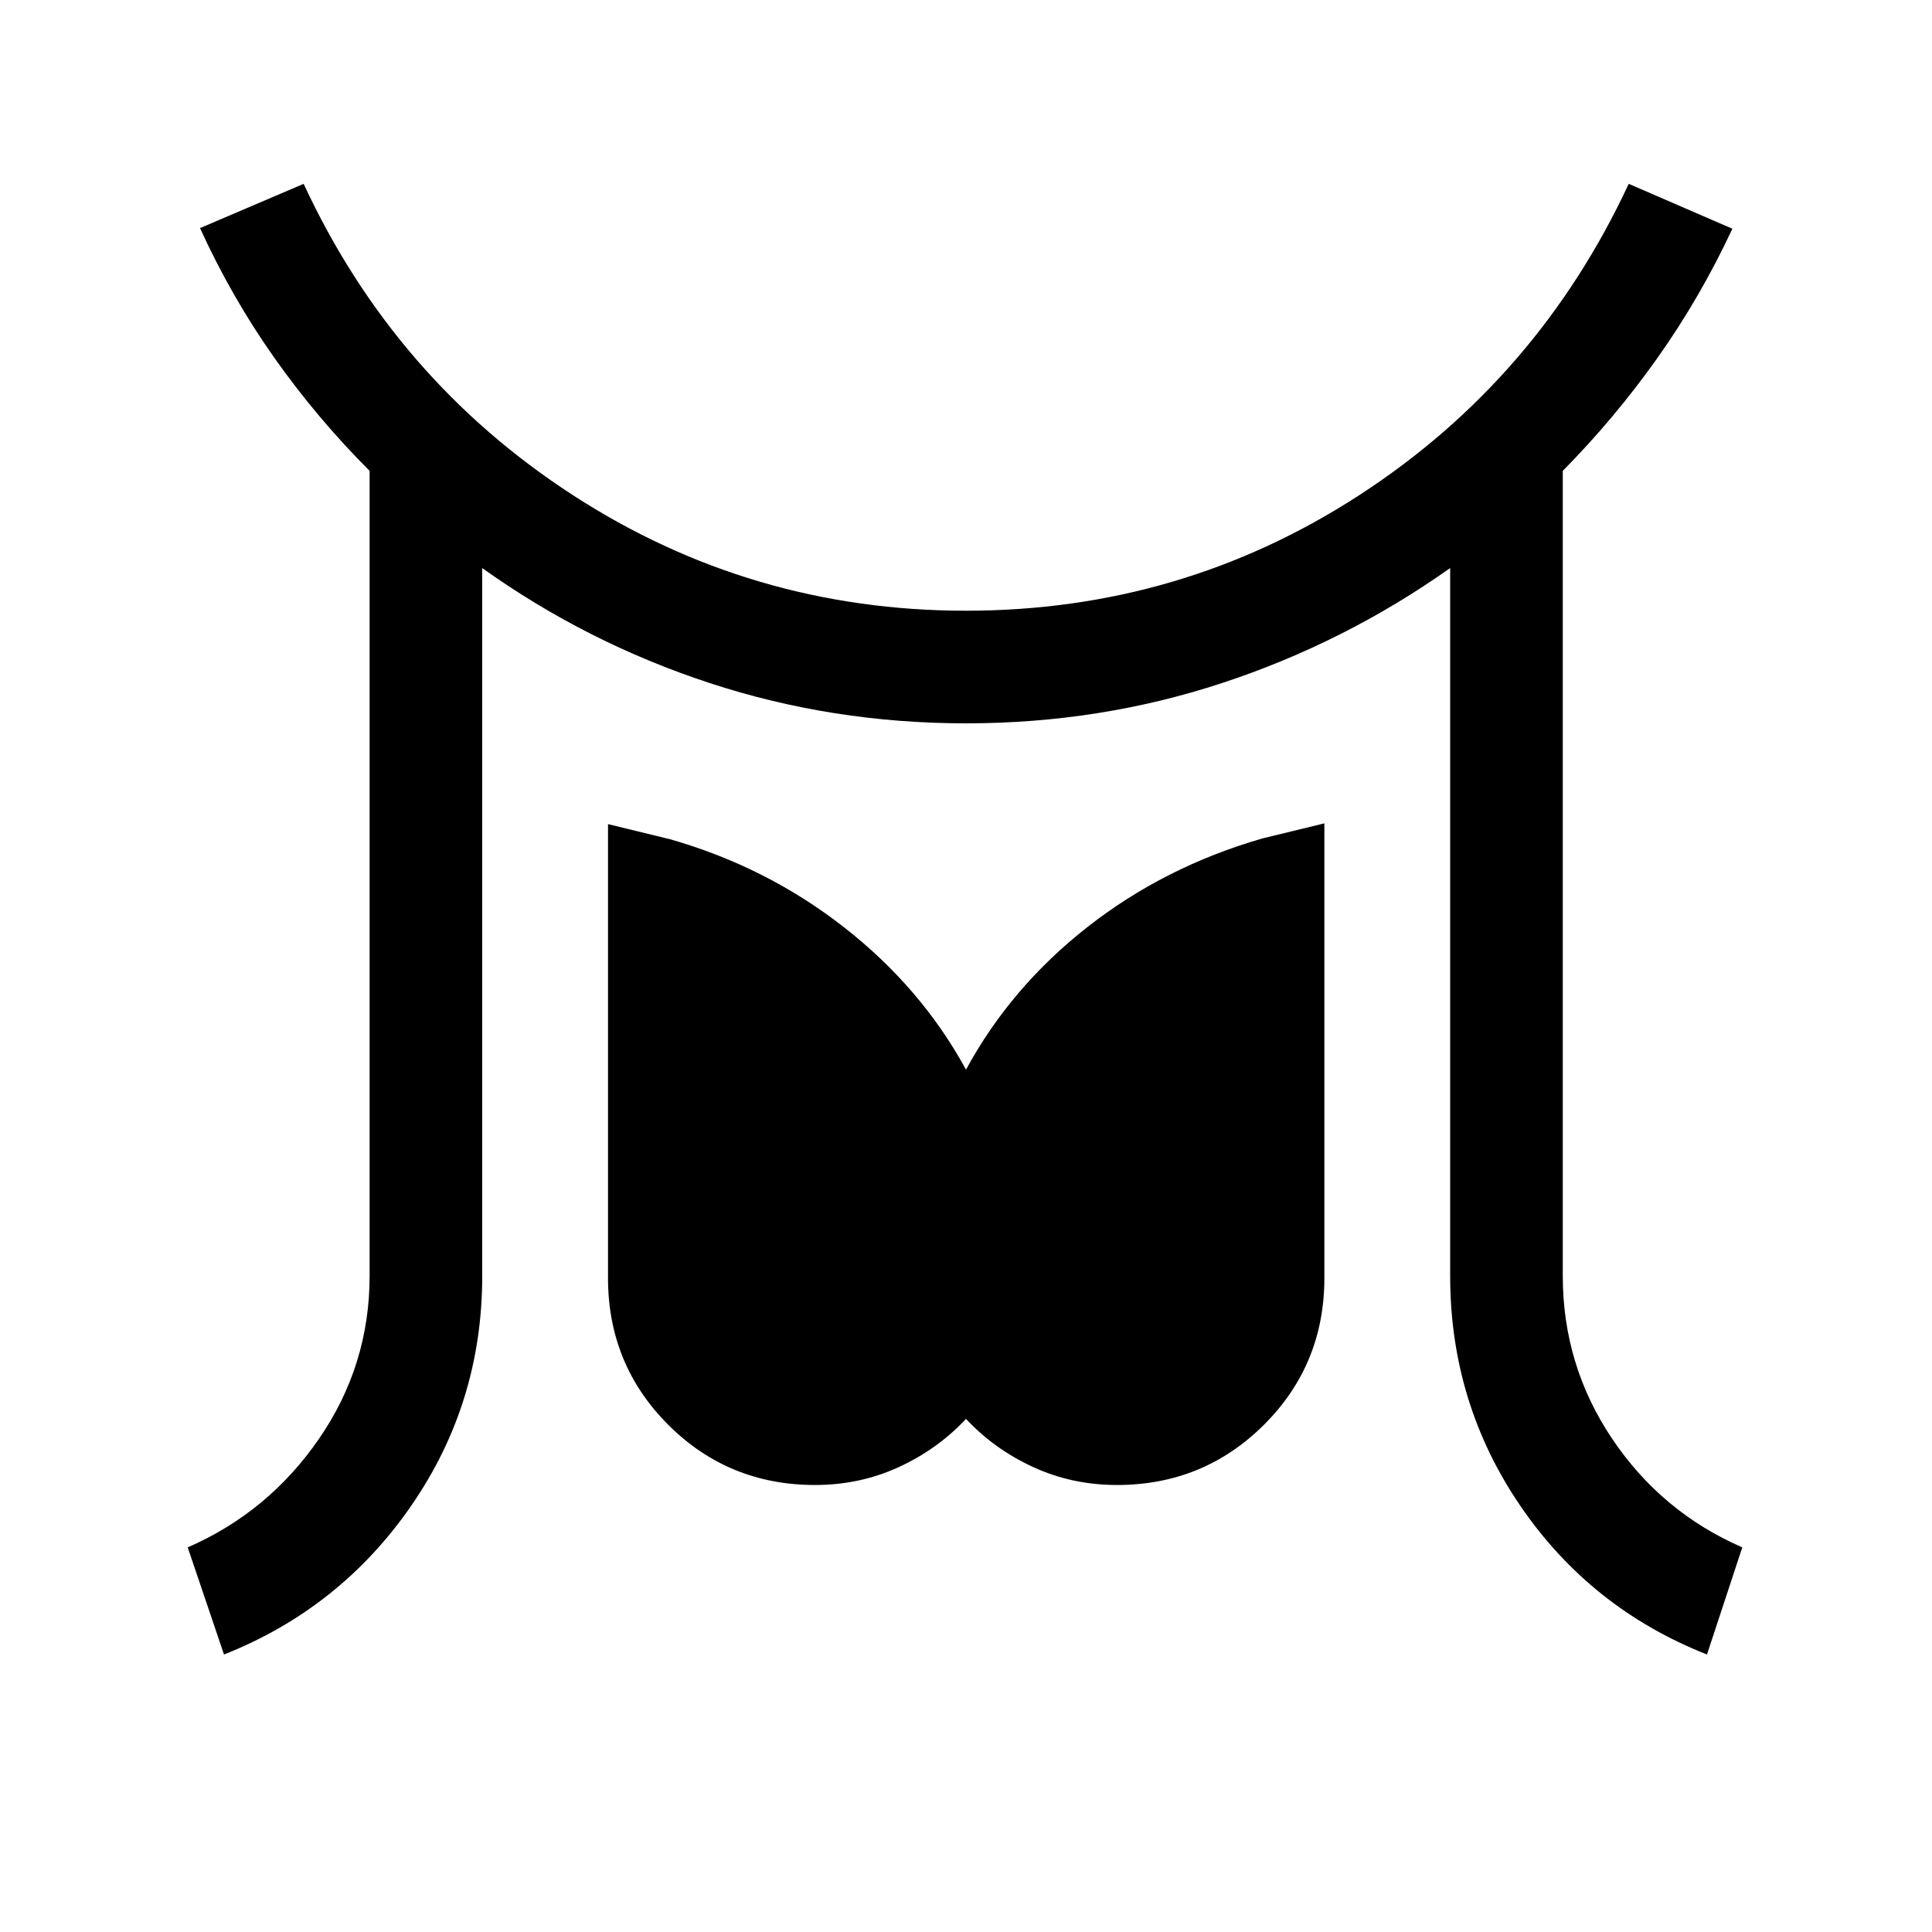 <svg xmlns="http://www.w3.org/2000/svg" height="24" viewBox="0 96 960 960" width="24"><path d="m111.309 918.114-18.038-53.229q40.154-17.5 65.269-54 25.115-36.5 25.115-80.885V329.963q-26-26-47.269-56.077-21.27-30.077-37-64.539l51.498-21.999q45 97.038 133.616 154.577 88.615 57.538 195.5 57.538 107.077 0 195.596-57.538 88.52-57.539 133.712-154.577l51.499 22.307q-15.923 34.154-37.25 64.231-21.328 30.077-47.02 56.077V730q0 44.385 24.519 80.885 24.519 36.5 64.673 54l-17.538 53.229q-57.961-22.884-92.788-73.942Q720.577 793.115 720.577 730V378.269q-52.423 37.077-113.289 57.116Q546.423 455.423 480 455.423t-127.442-20.038q-61.019-20.039-112.942-57.116V730q0 63.115-35.269 114.172-35.269 51.058-93.038 73.942ZM405 833.883q-43.038 0-72.96-29.923-29.923-29.922-29.923-72.96V505.501l30.806 7.5q48.039 13.731 86.462 43.75 38.423 30.02 60.615 70.75 22.192-40.923 60.327-70.846 38.134-29.923 86.942-44.039l30.807-7.499V731q0 43.038-30.019 72.96-30.019 29.923-73.057 29.923-22.231 0-41.577-8.884-19.346-8.885-33.423-23.962-14.077 15.077-33.423 23.962-19.346 8.884-41.577 8.884Z"/></svg>
